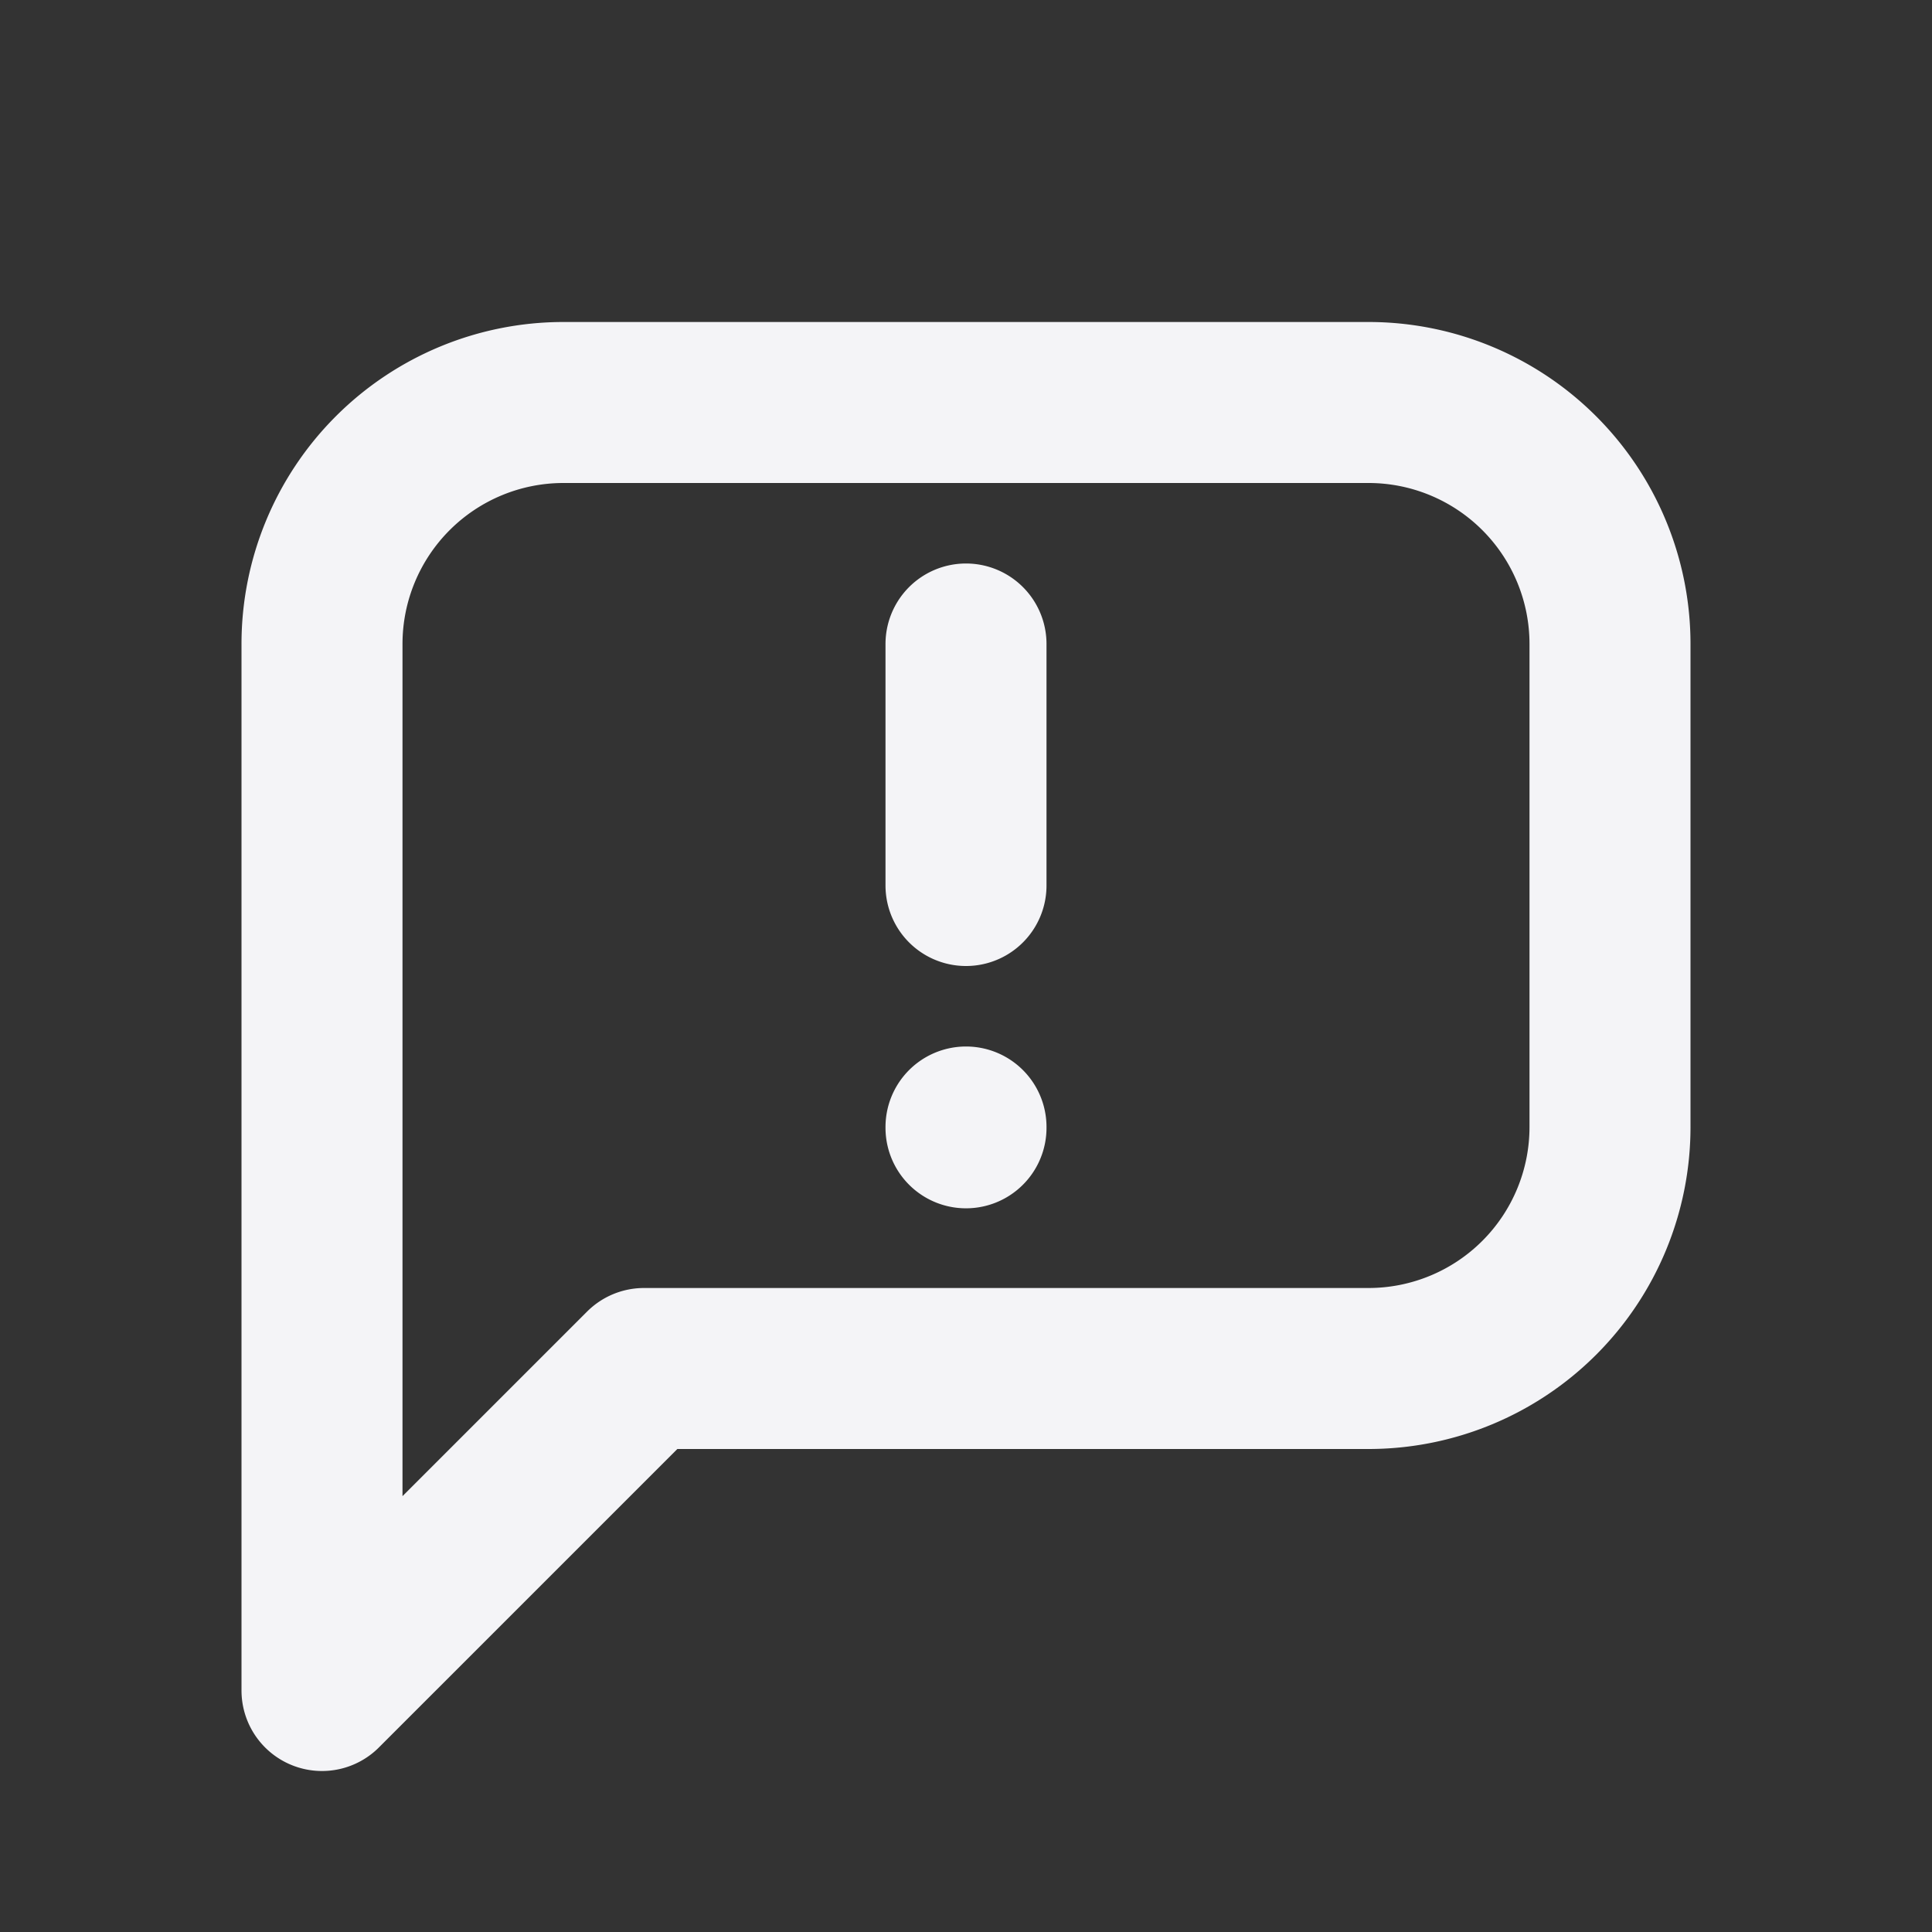 <svg fill="none" height="24" stroke="#f4f4f7" stroke-linecap="round" stroke-linejoin="round" stroke-width="2" width="24" xmlns="http://www.w3.org/2000/svg"><rect width="100%" height="100%" fill="#333333" stroke="none"/><path d="m0 0h24v24h-24z" stroke="none"/><path d="m4 21v-13a3 3 0 0 1 3-3h10a3 3 0 0 1 3 3v6a3 3 0 0 1 -3 3h-9zm8-13v3m0 3v.01"/></svg>